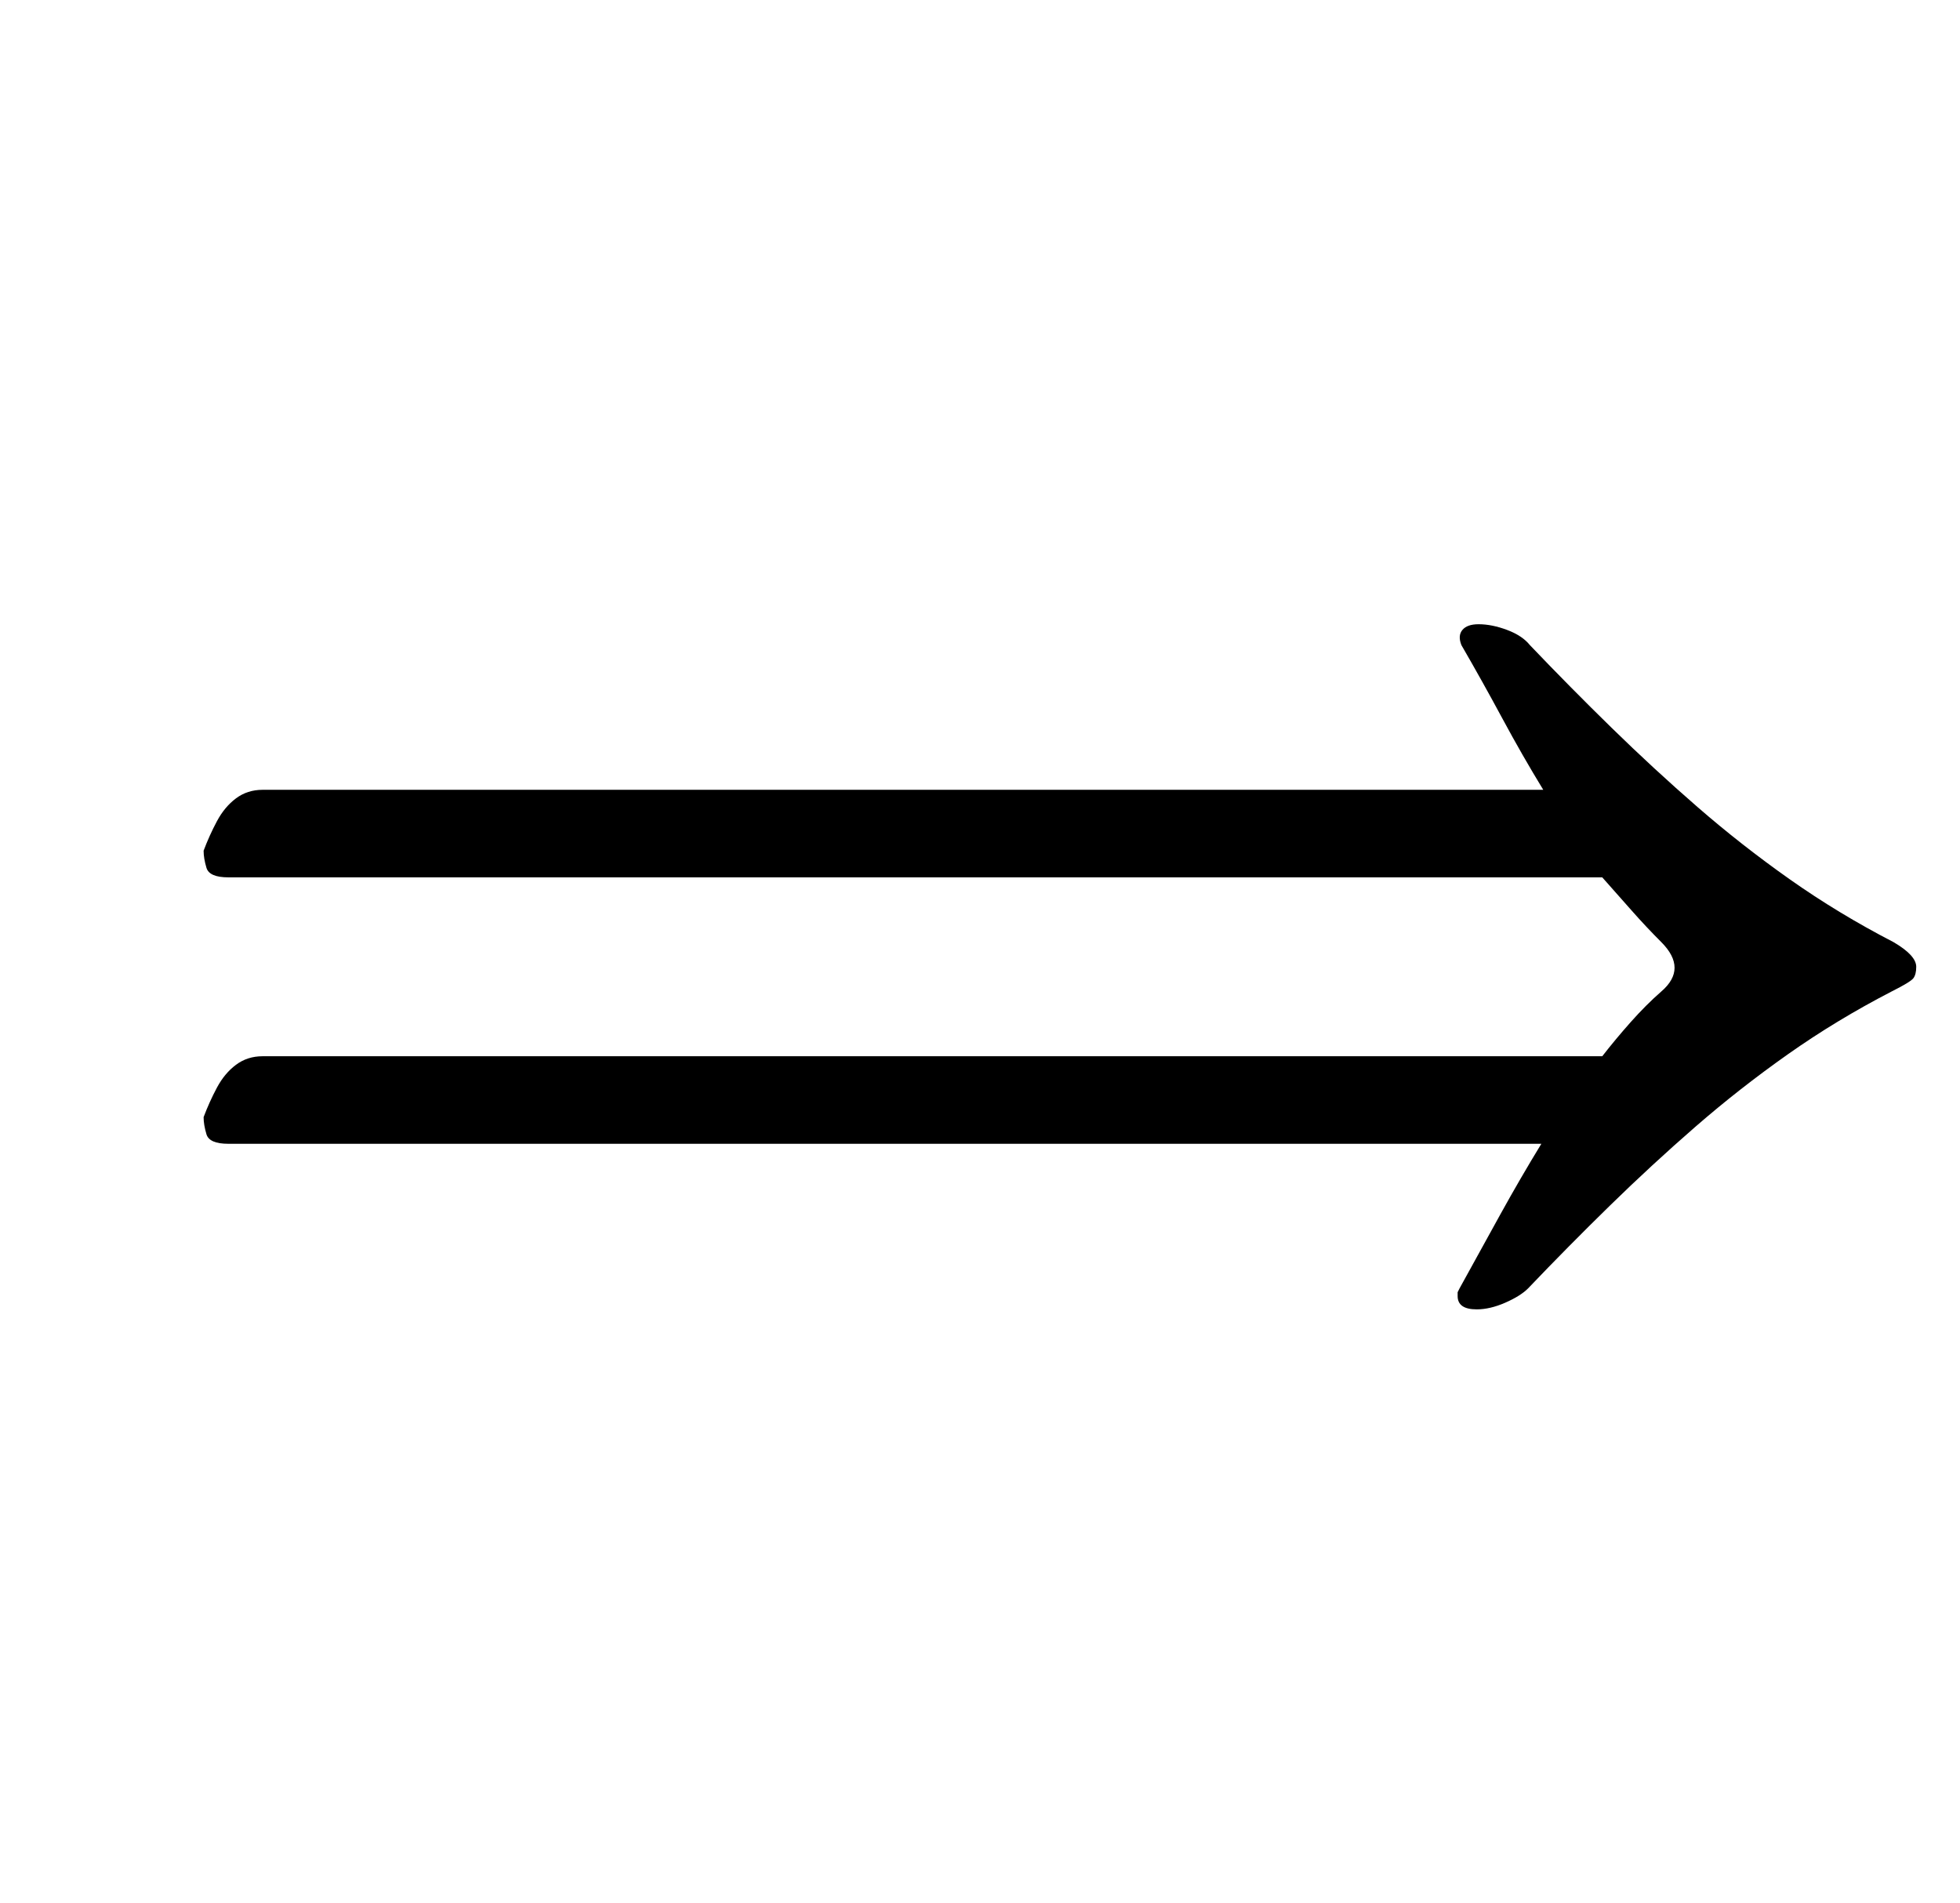 <?xml version="1.0" standalone="no"?>
<!DOCTYPE svg PUBLIC "-//W3C//DTD SVG 1.1//EN" "http://www.w3.org/Graphics/SVG/1.1/DTD/svg11.dtd" >
<svg xmlns="http://www.w3.org/2000/svg" xmlns:xlink="http://www.w3.org/1999/xlink" version="1.1" viewBox="-10 0 1030 1000">
  <g transform="matrix(1 0 0 -1 0 800)">
   <path fill="currentColor"
d="M766 112q-10 0 -10 7v2t1 2q11 20 21.5 39t21.5 37h-690q-10 0 -11.5 5t-1.5 9q3 8 7 15.5t10 12t14 4.5h704q7 9 15 18t16 16q14 12 0 26q-8 8 -15.5 16.5t-15.5 17.5h-722q-10 0 -11.5 5t-1.5 9q3 8 7 15.5t10 12t14 4.5h673q-11 18 -21.5 37.5t-21.5 38.5q-2 5 0.5 8
t8.5 3q7 0 15 -3t12 -8q21 -22 43 -43.5t45 -41.5t48.5 -38t54.5 -33q12 -7 12 -13q0 -4 -1.5 -6t-11.5 -7q-29 -15 -54.5 -33t-48.5 -38t-45 -41.5t-43 -43.5q-4 -4 -12 -7.5t-15 -3.5z" />
  </g>

</svg>
